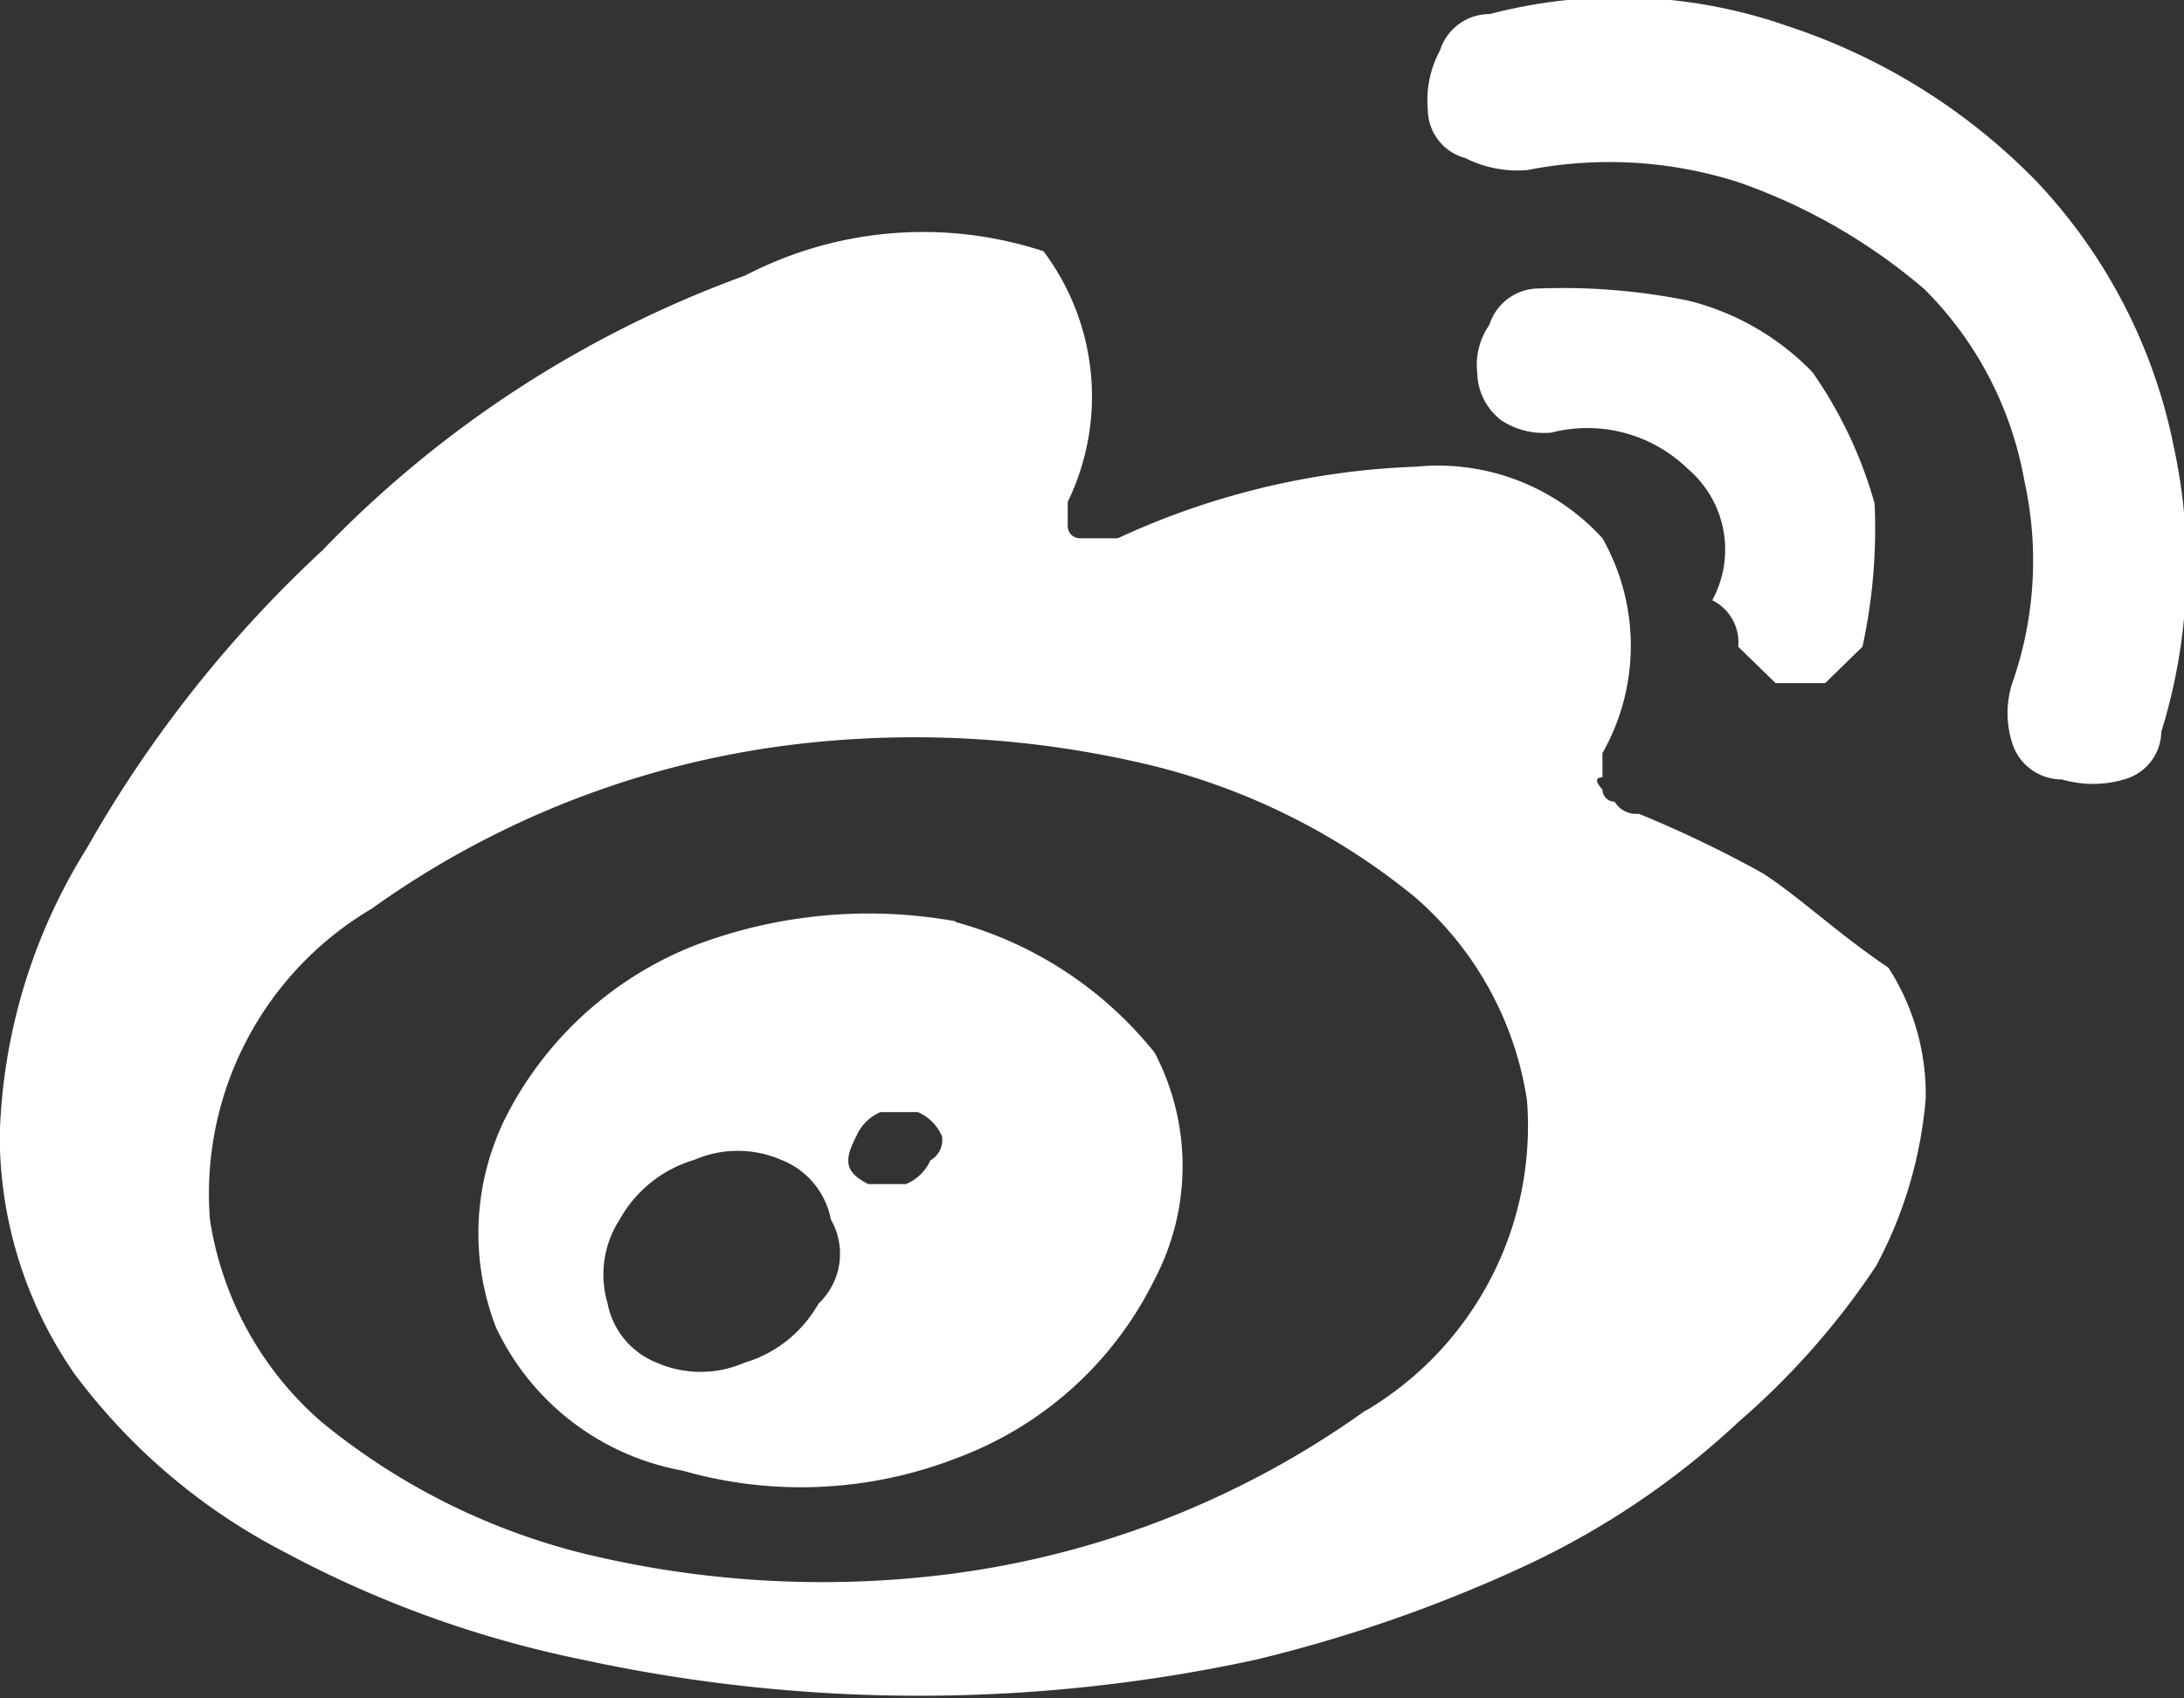 <svg xmlns="http://www.w3.org/2000/svg" width="18" height="14" viewBox="0 0 18 14">
  <rect x="0" y="0" width="18" height="14" fill="#333333" stroke="none"/>
  <defs>
    <style>
      .cls-1 {
        fill: #fff;
        fill-rule: evenodd;
      }
    </style>
  </defs>
  <path id="_17_weibo" data-name="17_weibo" class="cls-1" d="M453.531,89.2a9.6,9.6,0,0,0-1.024-.492,0.208,0.208,0,0,1-.2-0.1,0.1,0.1,0,0,1-.1-0.1s-0.1-.1,0-0.1v-0.2a1.794,1.794,0,0,0,0-1.771,1.833,1.833,0,0,0-1.536-.59,6.373,6.373,0,0,0-2.458.59H447.9a0.1,0.1,0,0,1-.1-0.1v-0.2a1.991,1.991,0,0,0-.2-2.066,3.178,3.178,0,0,0-2.458.2,9.175,9.175,0,0,0-3.482,2.263,10.216,10.216,0,0,0-1.945,2.459,4.714,4.714,0,0,0-.717,2.361,3.445,3.445,0,0,0,.614,1.968,5.04,5.04,0,0,0,1.741,1.476,8.975,8.975,0,0,0,2.458.885,13.1,13.1,0,0,0,5.53,0,11.811,11.811,0,0,0,2.253-.787,6.727,6.727,0,0,0,1.741-1.181,6.3,6.3,0,0,0,1.127-1.279,3.535,3.535,0,0,0,.409-1.377,1.923,1.923,0,0,0-.307-1.082C454.146,89.695,453.838,89.4,453.531,89.2Zm-3.277,4.427a7.536,7.536,0,0,1-3.687,1.377,8.329,8.329,0,0,1-2.765-.2,5.5,5.5,0,0,1-2.151-1.082,2.761,2.761,0,0,1-.921-1.672,2.728,2.728,0,0,1,1.331-2.558,7.538,7.538,0,0,1,3.687-1.377,8.327,8.327,0,0,1,2.765.2,5.5,5.5,0,0,1,2.151,1.082,2.761,2.761,0,0,1,.921,1.672A2.728,2.728,0,0,1,450.254,93.63Zm-3.38-4.033a4.037,4.037,0,0,0-2.15.2,2.963,2.963,0,0,0-1.536,1.377,2.144,2.144,0,0,0-.1,1.771,2.114,2.114,0,0,0,1.536,1.18,3.541,3.541,0,0,0,2.253-.1,2.966,2.966,0,0,0,1.639-1.476,2.009,2.009,0,0,0,0-1.869A3.169,3.169,0,0,0,446.874,89.6Zm-1.126,3.148a1.039,1.039,0,0,1-.615.492,0.9,0.9,0,0,1-.717,0,0.66,0.66,0,0,1-.409-0.492,0.834,0.834,0,0,1,.1-0.689,1.039,1.039,0,0,1,.615-0.492,0.9,0.9,0,0,1,.717,0,0.66,0.66,0,0,1,.409.492A0.565,0.565,0,0,1,445.748,92.744Zm0.922-1.181a0.381,0.381,0,0,1-.205.2h-0.308c-0.2-.1-0.2-0.2-0.1-0.394a0.377,0.377,0,0,1,.2-0.2h0.307a0.378,0.378,0,0,1,.2.2A0.194,0.194,0,0,1,446.67,91.564Zm6.656-4.23,0.308,0.3h0.409l0.307-.3a4.581,4.581,0,0,0,.1-1.181,3.581,3.581,0,0,0-.512-1.082,2.144,2.144,0,0,0-1.024-.59,5.188,5.188,0,0,0-1.229-.1,0.428,0.428,0,0,0-.41.3,0.575,0.575,0,0,0-.1.394,0.506,0.506,0,0,0,.2.394,0.638,0.638,0,0,0,.41.1,1.189,1.189,0,0,1,1.127.3,0.873,0.873,0,0,1,.2,1.082A0.387,0.387,0,0,1,453.326,87.333Zm3.585-1.672a4.452,4.452,0,0,0-1.127-2.164,5.069,5.069,0,0,0-2.048-1.279,4.2,4.2,0,0,0-2.458-.1,0.428,0.428,0,0,0-.41.3,0.86,0.86,0,0,0-.1.492,0.414,0.414,0,0,0,.307.394,0.955,0.955,0,0,0,.512.1,3.494,3.494,0,0,1,1.741.1,4.762,4.762,0,0,1,1.536.885,2.959,2.959,0,0,1,.82,1.574,3.05,3.05,0,0,1-.1,1.672,0.81,0.81,0,0,0,0,.492,0.428,0.428,0,0,0,.41.3,0.906,0.906,0,0,0,.512,0,0.414,0.414,0,0,0,.307-0.393A4.622,4.622,0,0,0,456.911,85.661Z" transform="translate(-439 -82)"/>
</svg>
